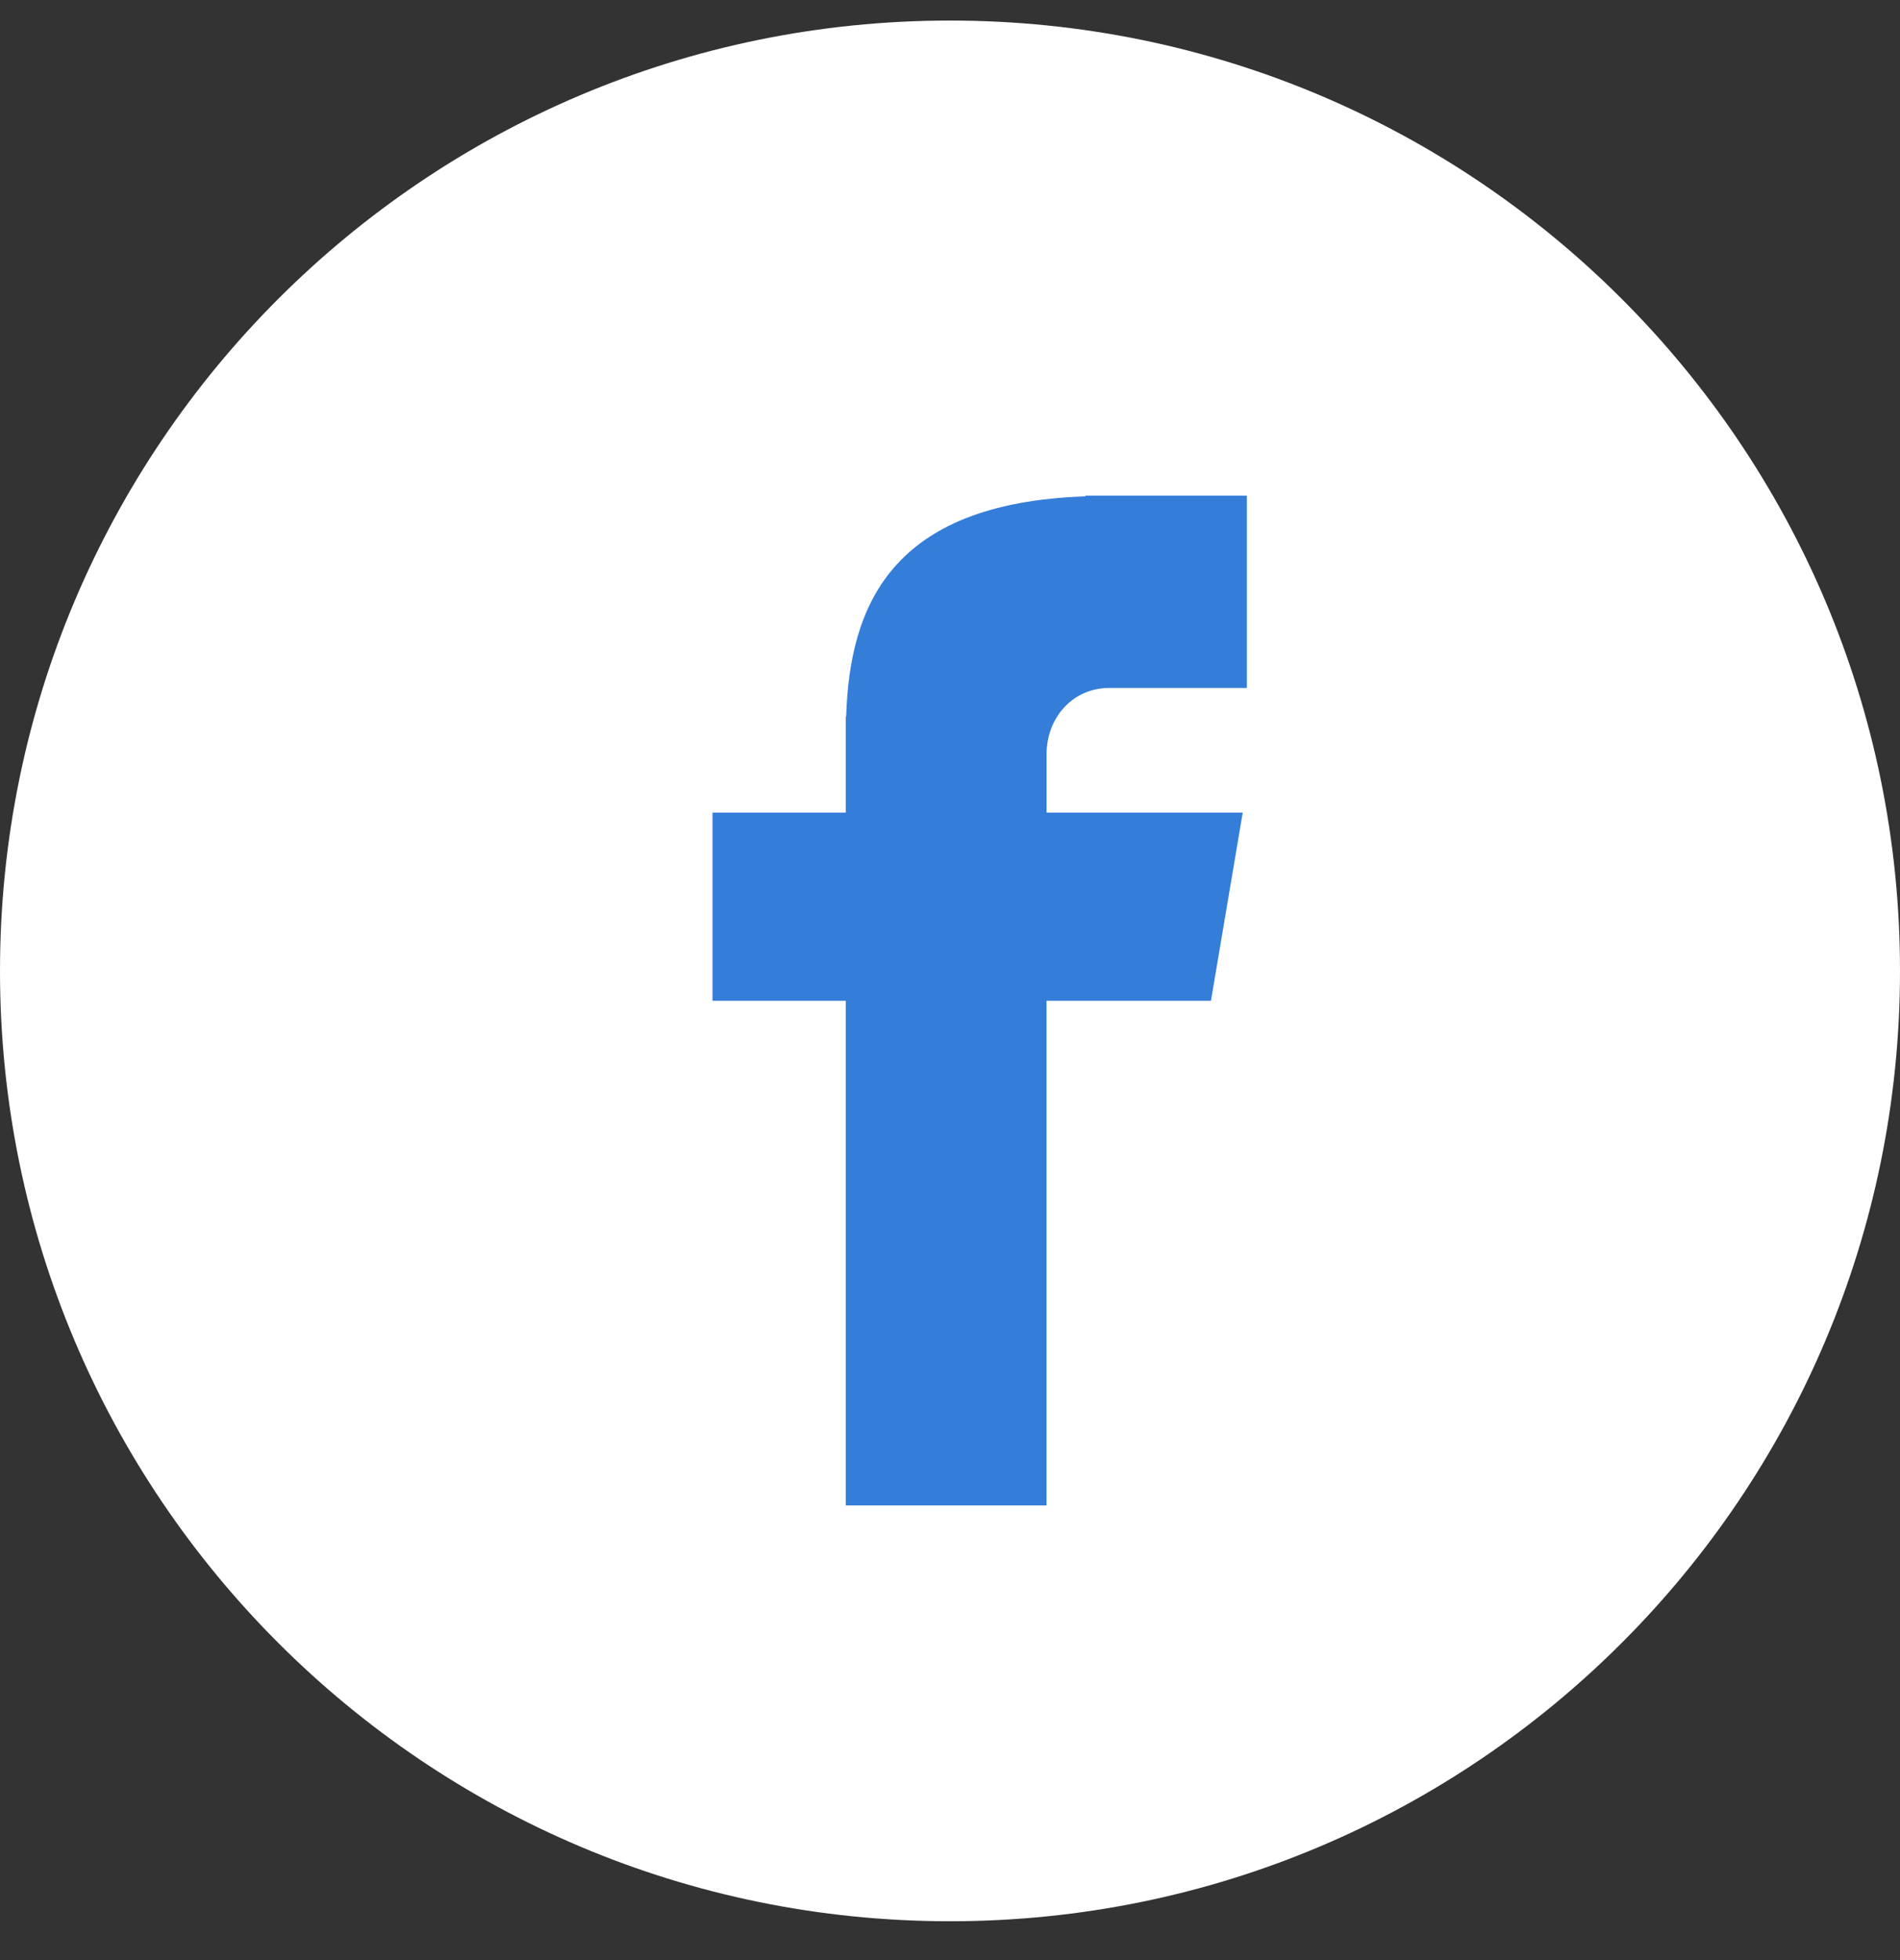 <svg width="32" height="33" viewBox="0 0 32 33" fill="none" xmlns="http://www.w3.org/2000/svg">
<rect x="0" y="0" width="32" height="33" fill="#333333" stroke="none"/>
<path d="M16 32.346C24.837 32.346 32 25.182 32 16.346C32 7.509 24.837 0.346 16 0.346C7.163 0.346 0 7.509 0 16.346C0 25.182 7.163 32.346 16 32.346Z" fill="white"/>
<path d="M18.687 11.582H21V8.346H18.28V8.357C14.985 8.468 14.31 10.222 14.251 12.065H14.244V13.681H12V16.85H14.244V25.346H17.625V16.85H20.395L20.93 13.681H17.626V12.704C17.626 12.082 18.064 11.582 18.687 11.582Z" fill="#347DD9"/>
</svg>
